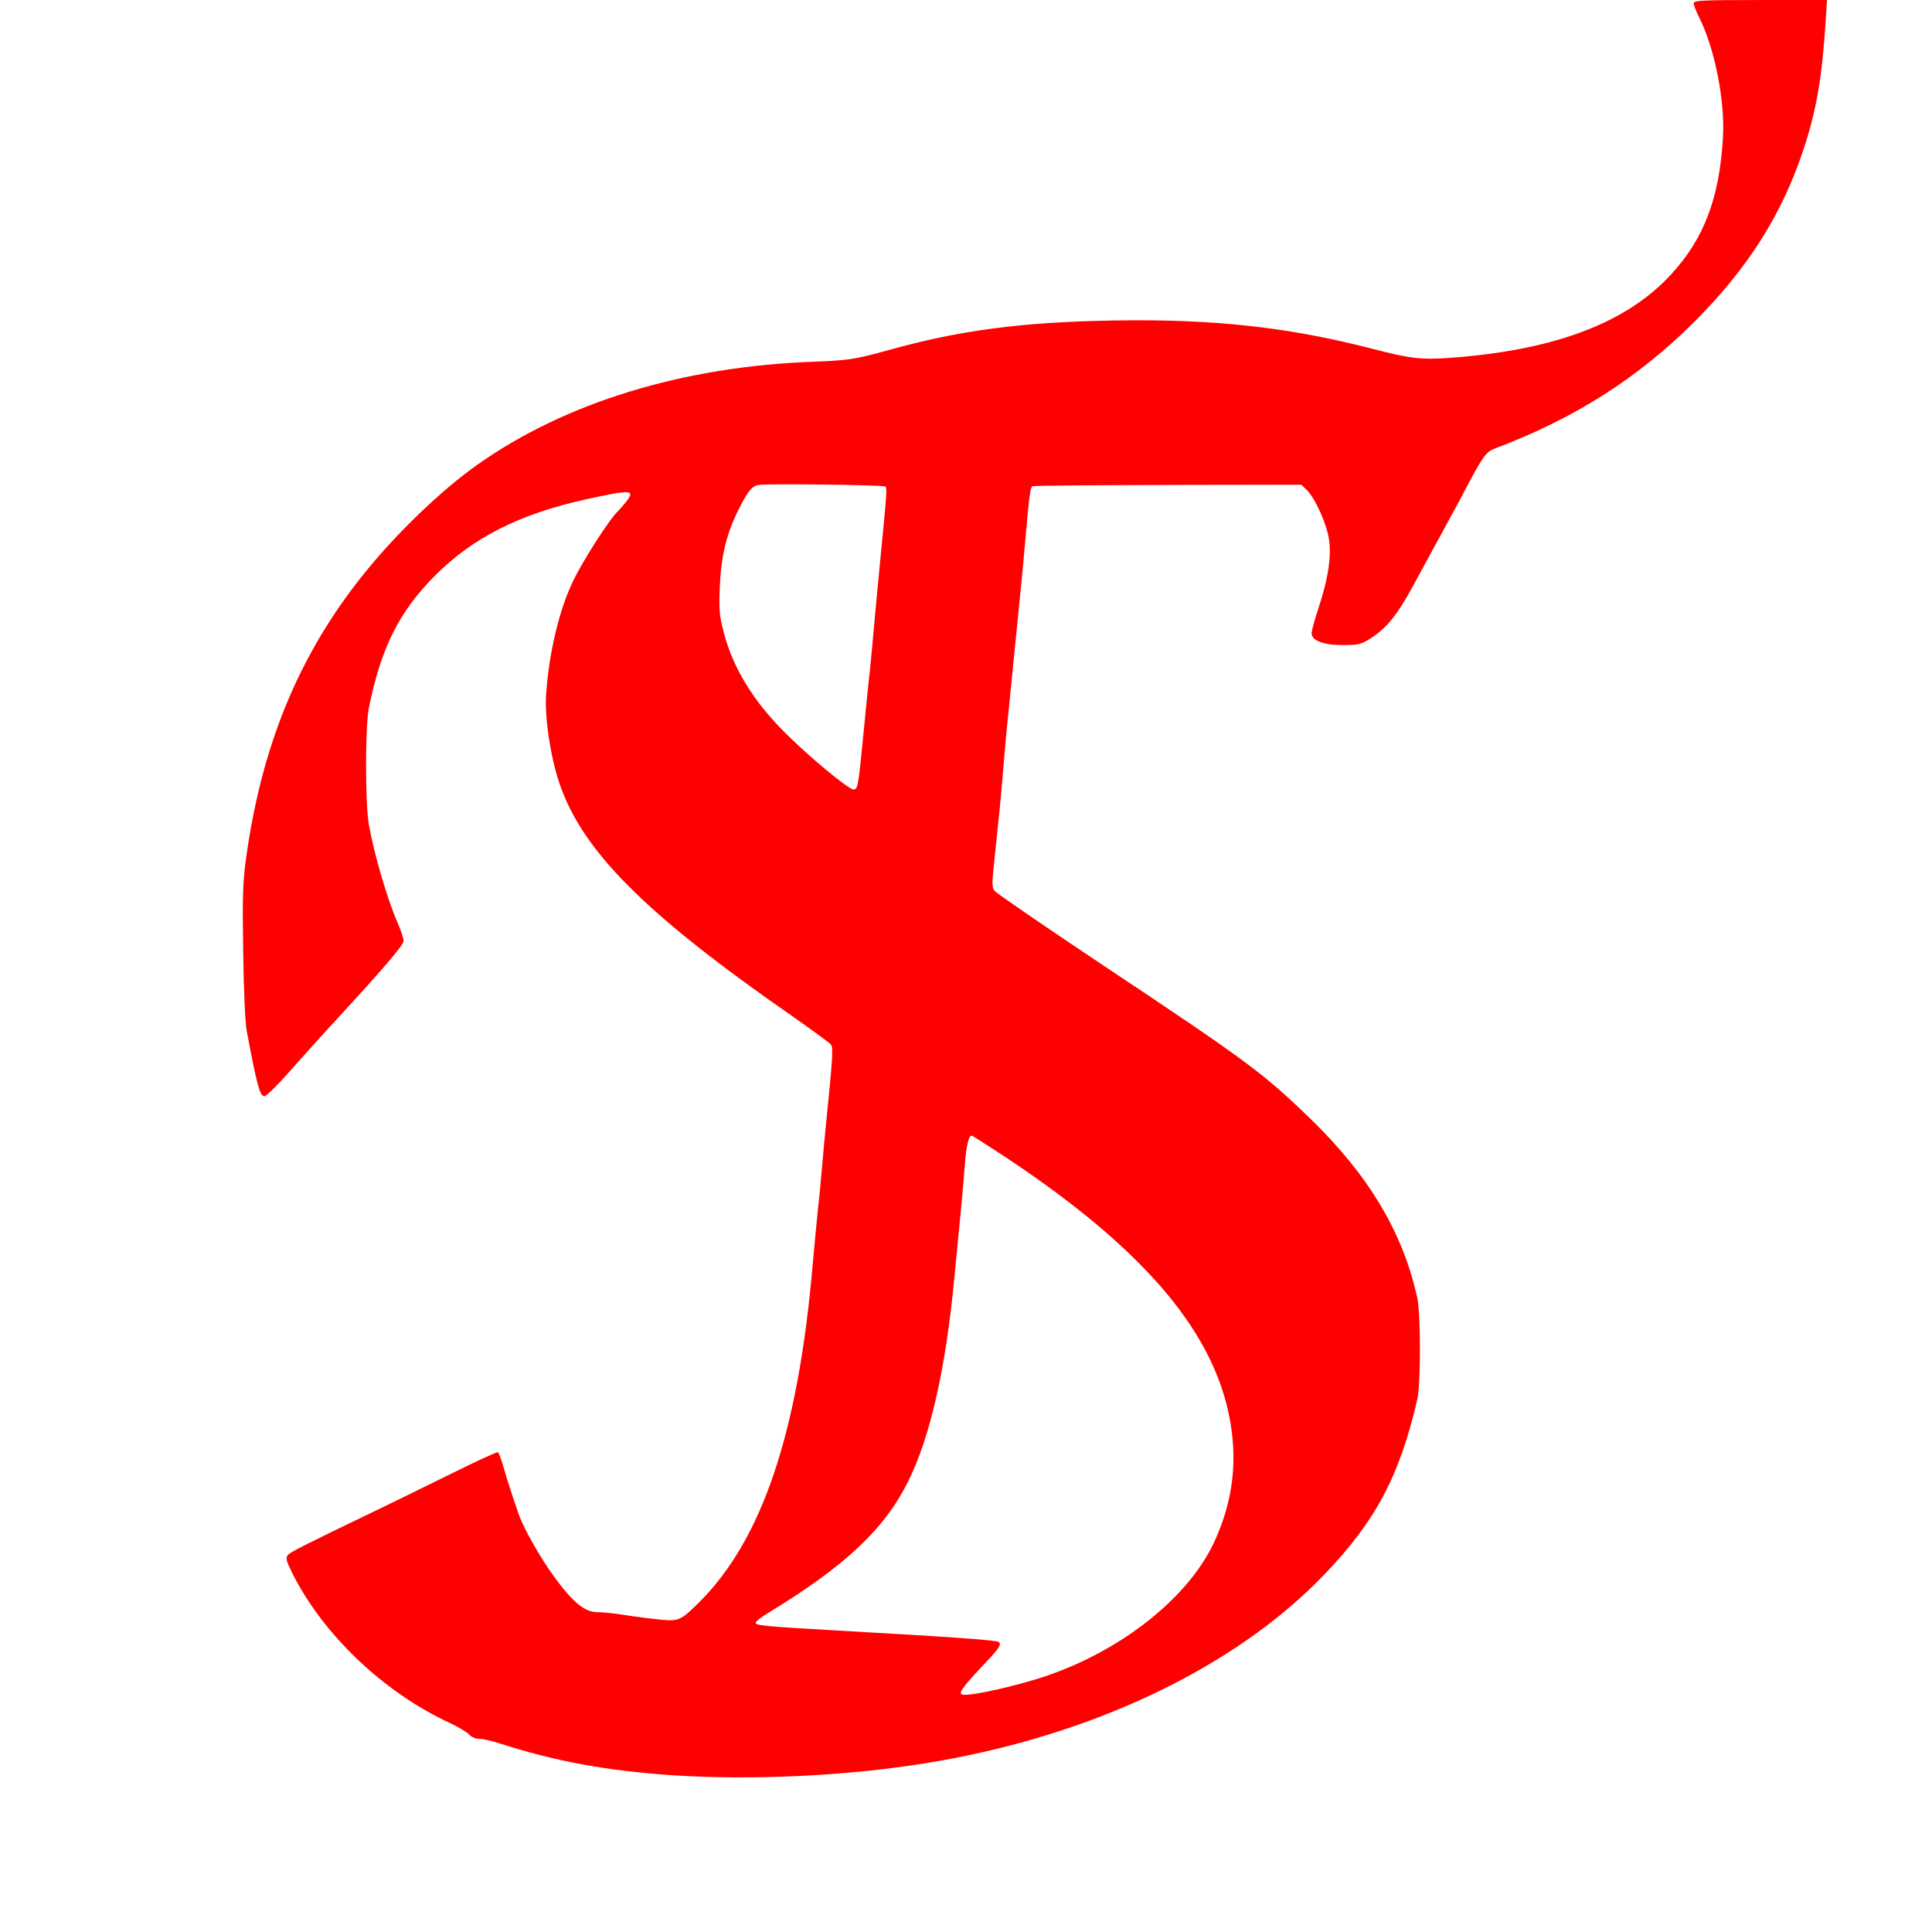 <?xml version="1.0" standalone="no"?>
<!DOCTYPE svg PUBLIC "-//W3C//DTD SVG 20010904//EN"
 "http://www.w3.org/TR/2001/REC-SVG-20010904/DTD/svg10.dtd">
<svg version="1.0" xmlns="http://www.w3.org/2000/svg"
 width="900pt" height="900pt" viewBox="0 0 900 900"
 preserveAspectRatio="xMidYMid meet">
<g transform="translate(0,900) scale(0.1,-0.1)"
fill="#ff0000" stroke="none">
<path d="M7890 8985 c0 -9 11 -38 25 -65 73 -145 122 -392 111 -565 -17 -281
-89 -469 -244 -636 -203 -219 -525 -344 -989 -383 -167 -14 -213 -9 -395 38
-394 102 -745 141 -1210 133 -429 -7 -723 -46 -1060 -141 -145 -40 -180 -45
-338 -51 -609 -22 -1156 -190 -1565 -479 -171 -120 -387 -329 -537 -518 -300
-376 -473 -801 -544 -1333 -13 -96 -15 -182 -11 -420 2 -171 9 -328 16 -365
47 -252 61 -304 82 -307 8 -1 59 49 113 110 55 62 138 155 186 207 263 285
349 386 350 407 0 11 -13 50 -28 85 -46 103 -110 321 -134 458 -17 100 -17
453 0 540 56 280 140 449 306 616 177 179 394 289 706 358 214 47 233 46 183
-16 -15 -18 -30 -35 -33 -38 -39 -35 -163 -228 -212 -330 -64 -134 -111 -334
-124 -525 -7 -106 19 -283 60 -408 106 -319 397 -612 1093 -1095 88 -62 166
-119 173 -127 12 -15 10 -54 -21 -360 -6 -55 -14 -147 -19 -205 -5 -58 -13
-145 -19 -195 -5 -49 -17 -173 -26 -275 -68 -778 -236 -1275 -530 -1566 -83
-82 -93 -87 -177 -79 -40 4 -113 13 -163 21 -49 8 -108 14 -131 14 -58 0 -109
40 -193 152 -68 91 -148 230 -175 305 -26 75 -54 159 -71 221 -10 35 -22 65
-25 67 -4 3 -101 -42 -216 -99 -115 -57 -267 -131 -339 -166 -360 -173 -412
-200 -424 -214 -11 -13 -8 -26 19 -81 143 -288 426 -558 735 -701 39 -18 79
-42 89 -53 11 -12 31 -21 48 -21 16 0 57 -9 91 -20 263 -85 502 -129 815 -150
364 -24 806 -3 1172 56 766 123 1440 442 1860 880 238 248 350 459 432 814 17
75 17 396 0 475 -66 301 -224 567 -492 828 -223 217 -299 273 -965 716 -274
183 -505 341 -513 352 -11 15 -11 38 -2 121 6 57 15 144 20 193 6 50 14 144
20 210 5 66 14 165 19 220 6 55 17 172 26 260 9 88 22 223 30 300 8 77 22 219
30 315 20 226 24 258 35 265 4 3 288 5 630 6 l622 1 24 -23 c38 -36 91 -150
104 -226 14 -81 -2 -188 -51 -335 -16 -49 -29 -97 -29 -108 0 -34 55 -55 145
-55 74 0 85 3 131 32 75 49 123 108 199 248 21 39 51 95 68 125 16 30 43 80
60 110 16 30 40 74 53 98 13 23 47 86 75 140 69 129 83 147 121 162 372 140
668 328 934 594 246 247 403 494 503 793 63 188 89 340 106 611 l6 92 -311 0
c-272 0 -310 -2 -310 -15z m-3768 -2251 c11 -7 12 -1 -22 -349 -11 -115 -25
-259 -30 -320 -5 -60 -14 -150 -19 -200 -6 -49 -17 -164 -26 -255 -27 -276
-28 -284 -48 -288 -20 -4 -224 166 -334 279 -142 145 -232 296 -273 459 -19
72 -21 104 -17 205 6 145 31 249 88 362 43 86 62 109 93 114 35 7 577 0 588
-7z m557 -3121 c631 -418 960 -796 1045 -1199 44 -210 22 -405 -69 -600 -126
-269 -458 -524 -830 -637 -157 -47 -333 -83 -347 -69 -10 10 15 43 107 140 69
73 81 90 68 103 -8 8 -211 23 -763 54 -331 19 -370 23 -370 36 0 5 27 27 61
47 355 216 538 388 648 608 103 205 176 525 216 944 9 91 22 230 30 310 8 80
17 183 20 229 6 82 18 131 31 131 4 0 72 -44 153 -97z"/>
</g>
</svg>
